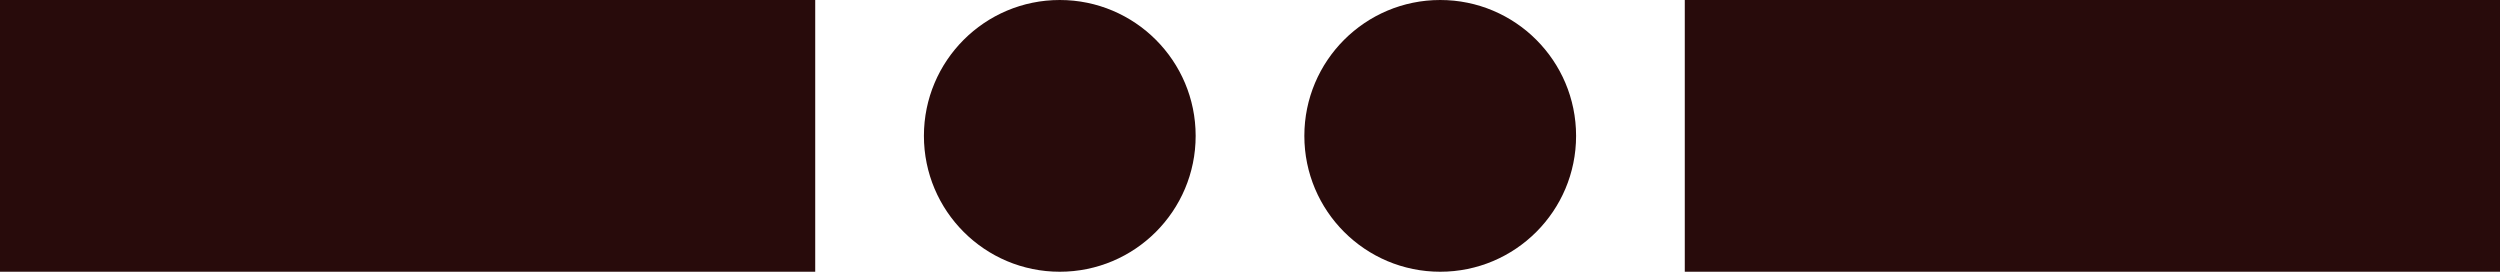 <?xml version="1.0" encoding="UTF-8" standalone="no"?>
<!-- Created with Inkscape (http://www.inkscape.org/) -->

<svg
   width="230mm"
   height="25mm"
   viewBox="0 0 230 25"
   version="1.1"
   id="svg5"
   inkscape:version="1.1 (c4e8f9e, 2021-05-24)"
   inkscape:export-filename="/Users/carlosmcnulty/Desktop/Empty Window/Empty Window/drawing-2.png"
   inkscape:export-xdpi="96"
   inkscape:export-ydpi="96"
   sodipodi:docname="international-morse.svg"
   xmlns:inkscape="http://www.inkscape.org/namespaces/inkscape"
   xmlns:sodipodi="http://sodipodi.sourceforge.net/DTD/sodipodi-0.dtd"
   xmlns="http://www.w3.org/2000/svg"
   xmlns:svg="http://www.w3.org/2000/svg">
  <sodipodi:namedview
     id="namedview7"
     pagecolor="#ffffff"
     bordercolor="#666666"
     borderopacity="1.0"
     inkscape:pageshadow="2"
     inkscape:pageopacity="0.0"
     inkscape:pagecheckerboard="0"
     inkscape:document-units="mm"
     showgrid="false"
     width="85.036mm"
     fit-margin-top="0"
     fit-margin-left="0"
     fit-margin-right="0"
     fit-margin-bottom="0"
     inkscape:zoom="1"
     inkscape:cx="244.5"
     inkscape:cy="-236"
     inkscape:window-width="2560"
     inkscape:window-height="1302"
     inkscape:window-x="1919"
     inkscape:window-y="25"
     inkscape:window-maximized="0"
     inkscape:current-layer="layer1"
     showguides="false" />
  <defs
     id="defs2" />
  <g
     inkscape:label="Layer 1"
     inkscape:groupmode="layer"
     id="layer1"
     transform="translate(-16.335,-1090)">
    <circle
       style="fill:#280b0b;fill-rule:evenodd;stroke-width:0.218;image-rendering:auto"
       id="path31-4"
       cx="198.835"
       cy="392.5"
       r="12.5"
       inkscape:export-filename="/Users/carlosmcnulty/Documents/international-morse-images/intl-morse-g.png"
       inkscape:export-xdpi="96"
       inkscape:export-ydpi="96" />
    <circle
       style="fill:#280b0b;fill-rule:evenodd;stroke-width:0.218;image-rendering:auto"
       id="path31-7"
       cx="28.835"
       cy="307.5"
       r="12.5"
       inkscape:export-filename="/Users/carlosmcnulty/Documents/international-morse-images/intl-morse-e.png"
       inkscape:export-xdpi="96"
       inkscape:export-ydpi="96" />
    <circle
       style="fill:#280b0b;fill-rule:evenodd;stroke-width:0.218;image-rendering:auto"
       id="path31-2"
       cx="113.835"
       cy="192.5"
       r="12.5"
       inkscape:export-filename="/Users/carlosmcnulty/Documents/international-morse-images/intl-morse-b.png"
       inkscape:export-xdpi="96"
       inkscape:export-ydpi="96" />
    <circle
       style="fill:#280b0b;fill-rule:evenodd;stroke-width:0.218;image-rendering:auto"
       id="path31-2-4"
       cx="148.835"
       cy="192.5"
       r="12.5"
       inkscape:export-filename="/Users/carlosmcnulty/Documents/international-morse-images/intl-morse-b.png"
       inkscape:export-xdpi="96"
       inkscape:export-ydpi="96" />
    <circle
       style="fill:#280b0b;fill-rule:evenodd;stroke-width:0.218;image-rendering:auto"
       id="path31-2-1"
       cx="183.835"
       cy="192.5"
       r="12.5"
       inkscape:export-filename="/Users/carlosmcnulty/Documents/international-morse-images/intl-morse-b.png"
       inkscape:export-xdpi="96"
       inkscape:export-ydpi="96" />
    <circle
       style="fill:#280b0b;fill-rule:evenodd;stroke-width:0.218;image-rendering:auto"
       id="path31-2-40"
       cx="28.835"
       cy="437.5"
       r="12.5"
       inkscape:export-filename="/Users/carlosmcnulty/Documents/international-morse-images/intl-morse-h.png"
       inkscape:export-xdpi="96"
       inkscape:export-ydpi="96" />
    <circle
       style="fill:#280b0b;fill-rule:evenodd;stroke-width:0.218;image-rendering:auto"
       id="path31-2-4-120"
       cx="63.835"
       cy="437.5"
       r="12.5"
       inkscape:export-filename="/Users/carlosmcnulty/Documents/international-morse-images/intl-morse-h.png"
       inkscape:export-xdpi="96"
       inkscape:export-ydpi="96" />
    <circle
       style="fill:#280b0b;fill-rule:evenodd;stroke-width:0.218;image-rendering:auto"
       id="path31-2-40-5"
       cx="28.835"
       cy="482.5"
       r="12.5"
       inkscape:export-filename="/Users/carlosmcnulty/Documents/international-morse-images/intl-morse-i.png"
       inkscape:export-xdpi="96"
       inkscape:export-ydpi="96" />
    <circle
       style="fill:#280b0b;fill-rule:evenodd;stroke-width:0.218;image-rendering:auto"
       id="path31-2-40-5-4"
       cx="28.835"
       cy="522.5"
       r="12.5"
       inkscape:export-filename="/Users/carlosmcnulty/Documents/international-morse-images/intl-morse-j.png"
       inkscape:export-xdpi="96"
       inkscape:export-ydpi="96" />
    <circle
       style="fill:#280b0b;fill-rule:evenodd;stroke-width:0.218;image-rendering:auto"
       id="path31-2-4-120-6"
       cx="63.835"
       cy="482.5"
       r="12.5"
       inkscape:export-filename="/Users/carlosmcnulty/Documents/international-morse-images/intl-morse-i.png"
       inkscape:export-xdpi="96"
       inkscape:export-ydpi="96" />
    <circle
       style="fill:#280b0b;fill-rule:evenodd;stroke-width:0.218;image-rendering:auto"
       id="path31-2-40-5-8"
       cx="148.835"
       cy="602.5"
       r="12.5"
       inkscape:export-filename="/Users/carlosmcnulty/Documents/international-morse-images/intl-morse-l.png"
       inkscape:export-xdpi="96"
       inkscape:export-ydpi="96" />
    <circle
       style="fill:#280b0b;fill-rule:evenodd;stroke-width:0.218;image-rendering:auto"
       id="path31-2-4-120-6-4"
       cx="183.835"
       cy="602.5"
       r="12.5"
       inkscape:export-filename="/Users/carlosmcnulty/Documents/international-morse-images/intl-morse-l.png"
       inkscape:export-xdpi="96"
       inkscape:export-ydpi="96" />
    <circle
       style="fill:#280b0b;fill-rule:evenodd;stroke-width:0.218;image-rendering:auto"
       id="path31-2-1-2"
       cx="98.835"
       cy="437.5"
       r="12.5"
       inkscape:export-filename="/Users/carlosmcnulty/Documents/international-morse-images/intl-morse-h.png"
       inkscape:export-xdpi="96"
       inkscape:export-ydpi="96" />
    <circle
       style="fill:#280b0b;fill-rule:evenodd;stroke-width:0.218;image-rendering:auto"
       id="path31-2-40-1"
       cx="28.835"
       cy="902.5"
       r="12.5"
       inkscape:export-filename="/Users/carlosmcnulty/Documents/international-morse-images/intl-morse-s.png"
       inkscape:export-xdpi="96"
       inkscape:export-ydpi="96" />
    <circle
       style="fill:#280b0b;fill-rule:evenodd;stroke-width:0.218;image-rendering:auto"
       id="path31-2-40-1-5"
       cx="28.835"
       cy="982.5"
       r="12.5"
       inkscape:export-filename="/Users/carlosmcnulty/Documents/international-morse-images/intl-morse-u.png"
       inkscape:export-xdpi="96"
       inkscape:export-ydpi="96" />
    <circle
       style="fill:#280b0b;fill-rule:evenodd;stroke-width:0.218;image-rendering:auto"
       id="path31-2-4-120-0"
       cx="63.835"
       cy="902.5"
       r="12.5"
       inkscape:export-filename="/Users/carlosmcnulty/Documents/international-morse-images/intl-morse-s.png"
       inkscape:export-xdpi="96"
       inkscape:export-ydpi="96" />
    <circle
       style="fill:#280b0b;fill-rule:evenodd;stroke-width:0.218;image-rendering:auto"
       id="path31-2-1-2-3"
       cx="98.835"
       cy="902.5"
       r="12.5"
       inkscape:export-filename="/Users/carlosmcnulty/Documents/international-morse-images/intl-morse-s.png"
       inkscape:export-xdpi="96"
       inkscape:export-ydpi="96" />
    <circle
       style="fill:#280b0b;fill-rule:evenodd;stroke-width:0.218;image-rendering:auto"
       id="path31-2-1-2-2"
       cx="133.835"
       cy="437.5"
       r="12.5"
       inkscape:export-filename="/Users/carlosmcnulty/Documents/international-morse-images/intl-morse-h.png"
       inkscape:export-xdpi="96"
       inkscape:export-ydpi="96" />
    <circle
       style="fill:#280b0b;fill-rule:evenodd;stroke-width:0.218;image-rendering:auto"
       id="path31-2-4-12"
       cx="28.835"
       cy="347.5"
       r="12.5"
       inkscape:export-filename="/Users/carlosmcnulty/Documents/international-morse-images/intl-morse-f.png"
       inkscape:export-xdpi="96"
       inkscape:export-ydpi="96" />
    <circle
       style="fill:#280b0b;fill-rule:evenodd;stroke-width:0.218;image-rendering:auto"
       id="path31-2-1-0"
       cx="198.835"
       cy="822.5"
       r="12.5"
       inkscape:export-filename="/Users/carlosmcnulty/Documents/international-morse-images/intl-morse-q.png"
       inkscape:export-xdpi="96"
       inkscape:export-ydpi="96" />
    <rect
       style="fill:#280b0b;stroke-width:0.324"
       id="rect411-7"
       width="75"
       height="25"
       x="16.335"
       y="180"
       inkscape:export-filename="/Users/carlosmcnulty/Documents/international-morse-images/intl-morse-b.png"
       inkscape:export-xdpi="96"
       inkscape:export-ydpi="96" />
    <rect
       style="fill:#280b0b;stroke-width:0.324"
       id="rect411-7-5"
       width="75"
       height="25"
       x="16.335"
       y="380"
       inkscape:export-filename="/Users/carlosmcnulty/Documents/international-morse-images/intl-morse-g.png"
       inkscape:export-xdpi="96"
       inkscape:export-ydpi="96" />
    <rect
       style="fill:#280b0b;stroke-width:0.324"
       id="rect411-7-6"
       width="75"
       height="25"
       x="101.335"
       y="380"
       inkscape:export-filename="/Users/carlosmcnulty/Documents/international-morse-images/intl-morse-g.png"
       inkscape:export-xdpi="96"
       inkscape:export-ydpi="96" />
    <circle
       style="fill:#280b0b;fill-rule:evenodd;stroke-width:0.218;image-rendering:auto"
       id="path31-4-8"
       cx="198.835"
       cy="1182.5"
       r="12.5"
       inkscape:export-filename="/Users/carlosmcnulty/Documents/international-morse-images/intl-morse-z.png"
       inkscape:export-xdpi="96"
       inkscape:export-ydpi="96" />
    <circle
       style="fill:#280b0b;fill-rule:evenodd;stroke-width:0.218;image-rendering:auto"
       id="path31-4-8-7"
       cx="233.835"
       cy="1182.5"
       r="12.5"
       inkscape:export-filename="/Users/carlosmcnulty/Documents/international-morse-images/intl-morse-z.png"
       inkscape:export-xdpi="96"
       inkscape:export-ydpi="96" />
    <rect
       style="fill:#280b0b;stroke-width:0.324"
       id="rect411-7-5-4"
       width="75"
       height="25"
       x="16.335"
       y="1170"
       inkscape:export-filename="/Users/carlosmcnulty/Documents/international-morse-images/intl-morse-z.png"
       inkscape:export-xdpi="96"
       inkscape:export-ydpi="96" />
    <rect
       style="fill:#280b0b;stroke-width:0.324"
       id="rect411-7-6-3"
       width="75"
       height="25"
       x="101.335"
       y="1170"
       inkscape:export-filename="/Users/carlosmcnulty/Documents/international-morse-images/intl-morse-z.png"
       inkscape:export-xdpi="96"
       inkscape:export-ydpi="96" />
    <rect
       style="fill:#280b0b;stroke-width:0.324"
       id="rect411-7-5-5"
       width="75"
       height="25"
       x="16.335"
       y="630"
       inkscape:export-filename="/Users/carlosmcnulty/Documents/international-morse-images/intl-morse-m.png"
       inkscape:export-xdpi="96"
       inkscape:export-ydpi="96" />
    <rect
       style="fill:#280b0b;stroke-width:0.324"
       id="rect411-7-6-1"
       width="75"
       height="25"
       x="101.335"
       y="630"
       inkscape:export-filename="/Users/carlosmcnulty/Documents/international-morse-images/intl-morse-m.png"
       inkscape:export-xdpi="96"
       inkscape:export-ydpi="96" />
    <circle
       style="fill:#280b0b;fill-rule:evenodd;stroke-width:0.218;image-rendering:auto"
       id="path31-4-5"
       cx="113.835"
       cy="562.5"
       r="12.5"
       inkscape:export-filename="/Users/carlosmcnulty/Documents/international-morse-images/intl-morse-k.png"
       inkscape:export-xdpi="96"
       inkscape:export-ydpi="96" />
    <rect
       style="fill:#280b0b;stroke-width:0.324"
       id="rect411-7-6-8"
       width="75"
       height="25"
       x="16.335"
       y="550"
       inkscape:export-filename="/Users/carlosmcnulty/Documents/international-morse-images/intl-morse-k.png"
       inkscape:export-xdpi="96"
       inkscape:export-ydpi="96" />
    <circle
       style="fill:#280b0b;fill-rule:evenodd;stroke-width:0.218;image-rendering:auto"
       id="path31-4-5-0"
       cx="113.835"
       cy="682.5"
       r="12.5"
       inkscape:export-filename="/Users/carlosmcnulty/Documents/international-morse-images/intl-morse-n.png"
       inkscape:export-xdpi="96"
       inkscape:export-ydpi="96" />
    <rect
       style="fill:#280b0b;stroke-width:0.324"
       id="rect411-7-6-8-7"
       width="75"
       height="25"
       x="16.335"
       y="670"
       inkscape:export-filename="/Users/carlosmcnulty/Documents/international-morse-images/intl-morse-n.png"
       inkscape:export-xdpi="96"
       inkscape:export-ydpi="96" />
    <circle
       style="fill:#280b0b;fill-rule:evenodd;stroke-width:0.218;image-rendering:auto"
       id="path31-4-5-0-9"
       cx="233.835"
       cy="772.5"
       r="12.5"
       inkscape:export-filename="/Users/carlosmcnulty/Documents/international-morse-images/intl-morse-p.png"
       inkscape:export-xdpi="96"
       inkscape:export-ydpi="96" />
    <rect
       style="fill:#280b0b;stroke-width:0.324"
       id="rect411-7-6-8-7-0"
       width="75"
       height="25"
       x="136.335"
       y="760"
       inkscape:export-filename="/Users/carlosmcnulty/Documents/international-morse-images/intl-morse-p.png"
       inkscape:export-xdpi="96"
       inkscape:export-ydpi="96" />
    <rect
       style="fill:#280b0b;stroke-width:0.324"
       id="rect411-7-5-7"
       width="75"
       height="25"
       x="51.335"
       y="510"
       inkscape:export-filename="/Users/carlosmcnulty/Documents/international-morse-images/intl-morse-j.png"
       inkscape:export-xdpi="96"
       inkscape:export-ydpi="96" />
    <circle
       style="fill:#280b0b;fill-rule:evenodd;stroke-width:0.218;image-rendering:auto"
       id="path31-2-40-5-4-3"
       cx="28.835"
       cy="602.5"
       r="12.5"
       inkscape:export-filename="/Users/carlosmcnulty/Documents/international-morse-images/intl-morse-l.png"
       inkscape:export-xdpi="96"
       inkscape:export-ydpi="96" />
    <rect
       style="fill:#280b0b;stroke-width:0.324"
       id="rect411-7-5-7-1"
       width="75"
       height="25"
       x="51.335"
       y="590"
       inkscape:export-filename="/Users/carlosmcnulty/Documents/international-morse-images/intl-morse-l.png"
       inkscape:export-xdpi="96"
       inkscape:export-ydpi="96" />
    <circle
       style="fill:#280b0b;fill-rule:evenodd;stroke-width:0.218;image-rendering:auto"
       id="path31-2-40-5-8-71"
       cx="148.835"
       cy="862.5"
       r="12.5"
       inkscape:export-filename="/Users/carlosmcnulty/Documents/international-morse-images/intl-morse-r.png"
       inkscape:export-xdpi="96"
       inkscape:export-ydpi="96" />
    <circle
       style="fill:#280b0b;fill-rule:evenodd;stroke-width:0.218;image-rendering:auto"
       id="path31-2-40-5-4-3-3"
       cx="28.835"
       cy="862.5"
       r="12.5"
       inkscape:export-filename="/Users/carlosmcnulty/Documents/international-morse-images/intl-morse-r.png"
       inkscape:export-xdpi="96"
       inkscape:export-ydpi="96" />
    <rect
       style="fill:#280b0b;stroke-width:0.324"
       id="rect411-7-5-7-1-8"
       width="75"
       height="25"
       x="51.335"
       y="850"
       inkscape:export-filename="/Users/carlosmcnulty/Documents/international-morse-images/intl-morse-r.png"
       inkscape:export-xdpi="96"
       inkscape:export-ydpi="96" />
    <circle
       style="fill:#280b0b;fill-rule:evenodd;stroke-width:0.218;image-rendering:auto"
       id="path31-2-40-5-8-7"
       cx="183.835"
       cy="347.5"
       r="12.5"
       inkscape:export-filename="/Users/carlosmcnulty/Documents/international-morse-images/intl-morse-f.png"
       inkscape:export-xdpi="96"
       inkscape:export-ydpi="96" />
    <circle
       style="fill:#280b0b;fill-rule:evenodd;stroke-width:0.218;image-rendering:auto"
       id="path31-2-40-5-4-3-6"
       cx="63.835"
       cy="347.5"
       r="12.5"
       inkscape:export-filename="/Users/carlosmcnulty/Documents/international-morse-images/intl-morse-f.png"
       inkscape:export-xdpi="96"
       inkscape:export-ydpi="96" />
    <rect
       style="fill:#280b0b;stroke-width:0.324"
       id="rect411-7-5-7-1-0"
       width="75"
       height="25"
       x="86.335"
       y="335"
       inkscape:export-filename="/Users/carlosmcnulty/Documents/international-morse-images/intl-morse-f.png"
       inkscape:export-xdpi="96"
       inkscape:export-ydpi="96" />
    <circle
       style="fill:#280b0b;fill-rule:evenodd;stroke-width:0.218;image-rendering:auto"
       id="path31-2-40-5-4-3-5"
       cx="28.835"
       cy="772.5"
       r="12.5"
       inkscape:export-filename="/Users/carlosmcnulty/Documents/international-morse-images/intl-morse-p.png"
       inkscape:export-xdpi="96"
       inkscape:export-ydpi="96" />
    <rect
       style="fill:#280b0b;stroke-width:0.324"
       id="rect411-7-5-7-1-1"
       width="75"
       height="25"
       x="51.335"
       y="760"
       inkscape:export-filename="/Users/carlosmcnulty/Documents/international-morse-images/intl-morse-p.png"
       inkscape:export-xdpi="96"
       inkscape:export-ydpi="96" />
    <rect
       style="fill:#280b0b;stroke-width:0.324"
       id="rect411-7-5-7-1-1-8"
       width="75"
       height="25"
       x="16.335"
       y="930"
       inkscape:export-filename="/Users/carlosmcnulty/Documents/international-morse-images/intl-morse-t.png"
       inkscape:export-xdpi="96"
       inkscape:export-ydpi="96" />
    <rect
       style="fill:#280b0b;stroke-width:0.324"
       id="rect411-7-5-7-1-1-8-8"
       width="75"
       height="25"
       x="16.335"
       y="1090"
       inkscape:export-filename="/Users/carlosmcnulty/Documents/international-morse-images/intl-morse-x.png"
       inkscape:export-xdpi="96"
       inkscape:export-ydpi="96" />
    <rect
       style="fill:#280b0b;stroke-width:0.324"
       id="rect411-7-6-9"
       width="75"
       height="25"
       x="136.335"
       y="510"
       inkscape:export-filename="/Users/carlosmcnulty/Documents/international-morse-images/intl-morse-j.png"
       inkscape:export-xdpi="96"
       inkscape:export-ydpi="96" />
    <circle
       style="fill:#280b0b;fill-rule:evenodd;stroke-width:0.218;image-rendering:auto"
       id="path31-2-40-5-4-1"
       cx="28.835"
       cy="1062.5"
       r="12.5"
       inkscape:export-filename="/Users/carlosmcnulty/Documents/international-morse-images/intl-morse-w.png"
       inkscape:export-xdpi="96"
       inkscape:export-ydpi="96" />
    <rect
       style="fill:#280b0b;stroke-width:0.324"
       id="rect411-7-5-7-4"
       width="75"
       height="25"
       x="51.335"
       y="1050"
       inkscape:export-filename="/Users/carlosmcnulty/Documents/international-morse-images/intl-morse-w.png"
       inkscape:export-xdpi="96"
       inkscape:export-ydpi="96" />
    <rect
       style="fill:#280b0b;stroke-width:0.324"
       id="rect411-7-6-9-0"
       width="75"
       height="25"
       x="136.335"
       y="1050"
       inkscape:export-filename="/Users/carlosmcnulty/Documents/international-morse-images/intl-morse-w.png"
       inkscape:export-xdpi="96"
       inkscape:export-ydpi="96" />
    <rect
       style="fill:#280b0b;stroke-width:0.324"
       id="rect411-7-5-7-4-2"
       width="75"
       height="25"
       x="136.335"
       y="1130"
       inkscape:export-filename="/Users/carlosmcnulty/Documents/international-morse-images/intl-morse-y.png"
       inkscape:export-xdpi="96"
       inkscape:export-ydpi="96" />
    <rect
       style="fill:#280b0b;stroke-width:0.324"
       id="rect411-7-6-9-0-7"
       width="75"
       height="25"
       x="221.335"
       y="1130"
       inkscape:export-filename="/Users/carlosmcnulty/Documents/international-morse-images/intl-morse-y.png"
       inkscape:export-xdpi="96"
       inkscape:export-ydpi="96" />
    <rect
       style="fill:#280b0b;stroke-width:0.324"
       id="rect411-7-6-9-4"
       width="75"
       height="25"
       x="221.335"
       y="510"
       inkscape:export-filename="/Users/carlosmcnulty/Documents/international-morse-images/intl-morse-j.png"
       inkscape:export-xdpi="96"
       inkscape:export-ydpi="96" />
    <rect
       style="fill:#280b0b;stroke-width:0.324"
       id="rect411-7-5-7-6"
       width="75"
       height="25"
       x="16.335"
       y="715"
       inkscape:export-filename="/Users/carlosmcnulty/Documents/international-morse-images/intl-morse-o.png"
       inkscape:export-xdpi="96"
       inkscape:export-ydpi="96" />
    <rect
       style="fill:#280b0b;stroke-width:0.324"
       id="rect411-7-6-9-43"
       width="75"
       height="25"
       x="101.335"
       y="715"
       inkscape:export-filename="/Users/carlosmcnulty/Documents/international-morse-images/intl-morse-o.png"
       inkscape:export-xdpi="96"
       inkscape:export-ydpi="96" />
    <rect
       style="fill:#280b0b;stroke-width:0.324"
       id="rect411-7-5-7-6-1"
       width="75"
       height="25"
       x="16.335"
       y="810"
       inkscape:export-filename="/Users/carlosmcnulty/Documents/international-morse-images/intl-morse-q.png"
       inkscape:export-xdpi="96"
       inkscape:export-ydpi="96" />
    <rect
       style="fill:#280b0b;stroke-width:0.324"
       id="rect411-7-6-9-43-6"
       width="75"
       height="25"
       x="101.335"
       y="810"
       inkscape:export-filename="/Users/carlosmcnulty/Documents/international-morse-images/intl-morse-q.png"
       inkscape:export-xdpi="96"
       inkscape:export-ydpi="96" />
    <rect
       style="fill:#280b0b;stroke-width:0.324"
       id="rect411-7-6-9-4-6"
       width="75"
       height="25"
       x="186.335"
       y="715"
       inkscape:export-filename="/Users/carlosmcnulty/Documents/international-morse-images/intl-morse-o.png"
       inkscape:export-xdpi="96"
       inkscape:export-ydpi="96" />
    <rect
       style="fill:#280b0b;stroke-width:0.324"
       id="rect411-7-5-7-6-2"
       width="75"
       height="25"
       x="16.335"
       y="1010"
       inkscape:export-filename="/Users/carlosmcnulty/Documents/international-morse-images/intl-morse-v.png"
       inkscape:export-xdpi="96"
       inkscape:export-ydpi="96" />
    <rect
       style="fill:#280b0b;stroke-width:0.324"
       id="rect411-7-6-9-43-7"
       width="75"
       height="25"
       x="101.335"
       y="1010"
       inkscape:export-filename="/Users/carlosmcnulty/Documents/international-morse-images/intl-morse-v.png"
       inkscape:export-xdpi="96"
       inkscape:export-ydpi="96" />
    <rect
       style="fill:#280b0b;stroke-width:0.324"
       id="rect411-7-6-9-4-6-8"
       width="75"
       height="25"
       x="186.335"
       y="1010"
       inkscape:export-filename="/Users/carlosmcnulty/Documents/international-morse-images/intl-morse-v.png"
       inkscape:export-xdpi="96"
       inkscape:export-ydpi="96" />
    <rect
       style="fill:#280b0b;stroke-width:0.324"
       id="rect411-7-6-9-4-2"
       width="75"
       height="25"
       x="136.335"
       y="550"
       inkscape:export-filename="/Users/carlosmcnulty/Documents/international-morse-images/intl-morse-k.png"
       inkscape:export-xdpi="96"
       inkscape:export-ydpi="96" />
    <ellipse
       style="fill:#280b0b;fill-rule:evenodd;stroke-width:0.218;image-rendering:auto"
       id="path31-4-5-9"
       cx="28.835"
       cy="150.325"
       inkscape:export-filename="/Users/carlosmcnulty/Documents/international-morse-images/intl-morse-a.png"
       inkscape:export-xdpi="96"
       inkscape:export-ydpi="96"
       rx="12.5"
       ry="12.5" />
    <rect
       style="fill:#280b0b;stroke-width:0.324"
       id="rect411-7-6-9-4-2-5"
       width="75"
       height="25"
       x="51.335"
       y="137.825"
       inkscape:export-filename="/Users/carlosmcnulty/Documents/international-morse-images/intl-morse-a.png"
       inkscape:export-xdpi="96"
       inkscape:export-ydpi="96" />
    <circle
       style="fill:#280b0b;fill-rule:evenodd;stroke-width:0.218;image-rendering:auto"
       id="path31-2-0"
       cx="113.835"
       cy="272.5"
       r="12.5"
       inkscape:export-filename="/Users/carlosmcnulty/Documents/international-morse-images/intl-morse-d.png"
       inkscape:export-xdpi="96"
       inkscape:export-ydpi="96" />
    <circle
       style="fill:#280b0b;fill-rule:evenodd;stroke-width:0.218;image-rendering:auto"
       id="path31-2-4-1"
       cx="148.835"
       cy="272.5"
       r="12.5"
       inkscape:export-filename="/Users/carlosmcnulty/Documents/international-morse-images/intl-morse-d.png"
       inkscape:export-xdpi="96"
       inkscape:export-ydpi="96" />
    <rect
       style="fill:#280b0b;stroke-width:0.324"
       id="rect411-7-2"
       width="75"
       height="25"
       x="16.335"
       y="260"
       inkscape:export-filename="/Users/carlosmcnulty/Documents/international-morse-images/intl-morse-d.png"
       inkscape:export-xdpi="96"
       inkscape:export-ydpi="96" />
    <circle
       style="fill:#280b0b;fill-rule:evenodd;stroke-width:0.218;image-rendering:auto"
       id="path31-2-7"
       cx="113.835"
       cy="232.5"
       r="12.5"
       inkscape:export-filename="/Users/carlosmcnulty/Documents/international-morse-images/intl-morse-c.png"
       inkscape:export-xdpi="96"
       inkscape:export-ydpi="96" />
    <rect
       style="fill:#280b0b;stroke-width:0.324"
       id="rect411-7-7"
       width="75"
       height="25"
       x="16.335"
       y="220"
       inkscape:export-filename="/Users/carlosmcnulty/Documents/international-morse-images/intl-morse-c.png"
       inkscape:export-xdpi="96"
       inkscape:export-ydpi="96" />
    <rect
       style="fill:#280b0b;stroke-width:0.324"
       id="rect411-7-4"
       width="75"
       height="25"
       x="221.335"
       y="810"
       inkscape:export-filename="/Users/carlosmcnulty/Documents/international-morse-images/intl-morse-q.png"
       inkscape:export-xdpi="96"
       inkscape:export-ydpi="96" />
    <circle
       style="fill:#280b0b;fill-rule:evenodd;stroke-width:0.218;image-rendering:auto"
       id="path31-2-1-0-8"
       cx="63.835"
       cy="982.5"
       r="12.5"
       inkscape:export-filename="/Users/carlosmcnulty/Documents/international-morse-images/intl-morse-u.png"
       inkscape:export-xdpi="96"
       inkscape:export-ydpi="96" />
    <circle
       style="fill:#280b0b;fill-rule:evenodd;stroke-width:0.218;image-rendering:auto"
       id="path31-2-1-0-8-3"
       cx="283.835"
       cy="1022.5"
       r="12.5"
       inkscape:export-filename="/Users/carlosmcnulty/Documents/international-morse-images/intl-morse-v.png"
       inkscape:export-xdpi="96"
       inkscape:export-ydpi="96" />
    <rect
       style="fill:#280b0b;stroke-width:0.324"
       id="rect411-7-4-1"
       width="75"
       height="25"
       x="86.335"
       y="970"
       inkscape:export-filename="/Users/carlosmcnulty/Documents/international-morse-images/intl-morse-u.png"
       inkscape:export-xdpi="96"
       inkscape:export-ydpi="96" />
    <circle
       style="fill:#280b0b;fill-rule:evenodd;stroke-width:0.218;image-rendering:auto"
       id="path31-2-40-1-5-2"
       cx="113.835"
       cy="1102.5"
       r="12.5"
       inkscape:export-filename="/Users/carlosmcnulty/Documents/international-morse-images/intl-morse-x.png"
       inkscape:export-xdpi="96"
       inkscape:export-ydpi="96" />
    <rect
       style="fill:#280b0b;stroke-width:0.324"
       id="rect411-7-5-7-1-1-8-8-1"
       width="75"
       height="25"
       x="16.335"
       y="1130"
       inkscape:export-filename="/Users/carlosmcnulty/Documents/international-morse-images/intl-morse-y.png"
       inkscape:export-xdpi="96"
       inkscape:export-ydpi="96" />
    <circle
       style="fill:#280b0b;fill-rule:evenodd;stroke-width:0.218;image-rendering:auto"
       id="path31-2-40-1-5-2-2"
       cx="113.835"
       cy="1142.5"
       r="12.5"
       inkscape:export-filename="/Users/carlosmcnulty/Documents/international-morse-images/intl-morse-y.png"
       inkscape:export-xdpi="96"
       inkscape:export-ydpi="96" />
    <circle
       style="fill:#280b0b;fill-rule:evenodd;stroke-width:0.218;image-rendering:auto"
       id="path31-2-1-0-8-9"
       cx="148.835"
       cy="1102.5"
       r="12.5"
       inkscape:export-filename="/Users/carlosmcnulty/Documents/international-morse-images/intl-morse-x.png"
       inkscape:export-xdpi="96"
       inkscape:export-ydpi="96" />
    <rect
       style="fill:#280b0b;stroke-width:0.324"
       id="rect411-7-4-1-0"
       width="75"
       height="25"
       x="171.335"
       y="1090"
       inkscape:export-filename="/Users/carlosmcnulty/Documents/international-morse-images/intl-morse-x.png"
       inkscape:export-xdpi="96"
       inkscape:export-ydpi="96" />
  </g>
</svg>
